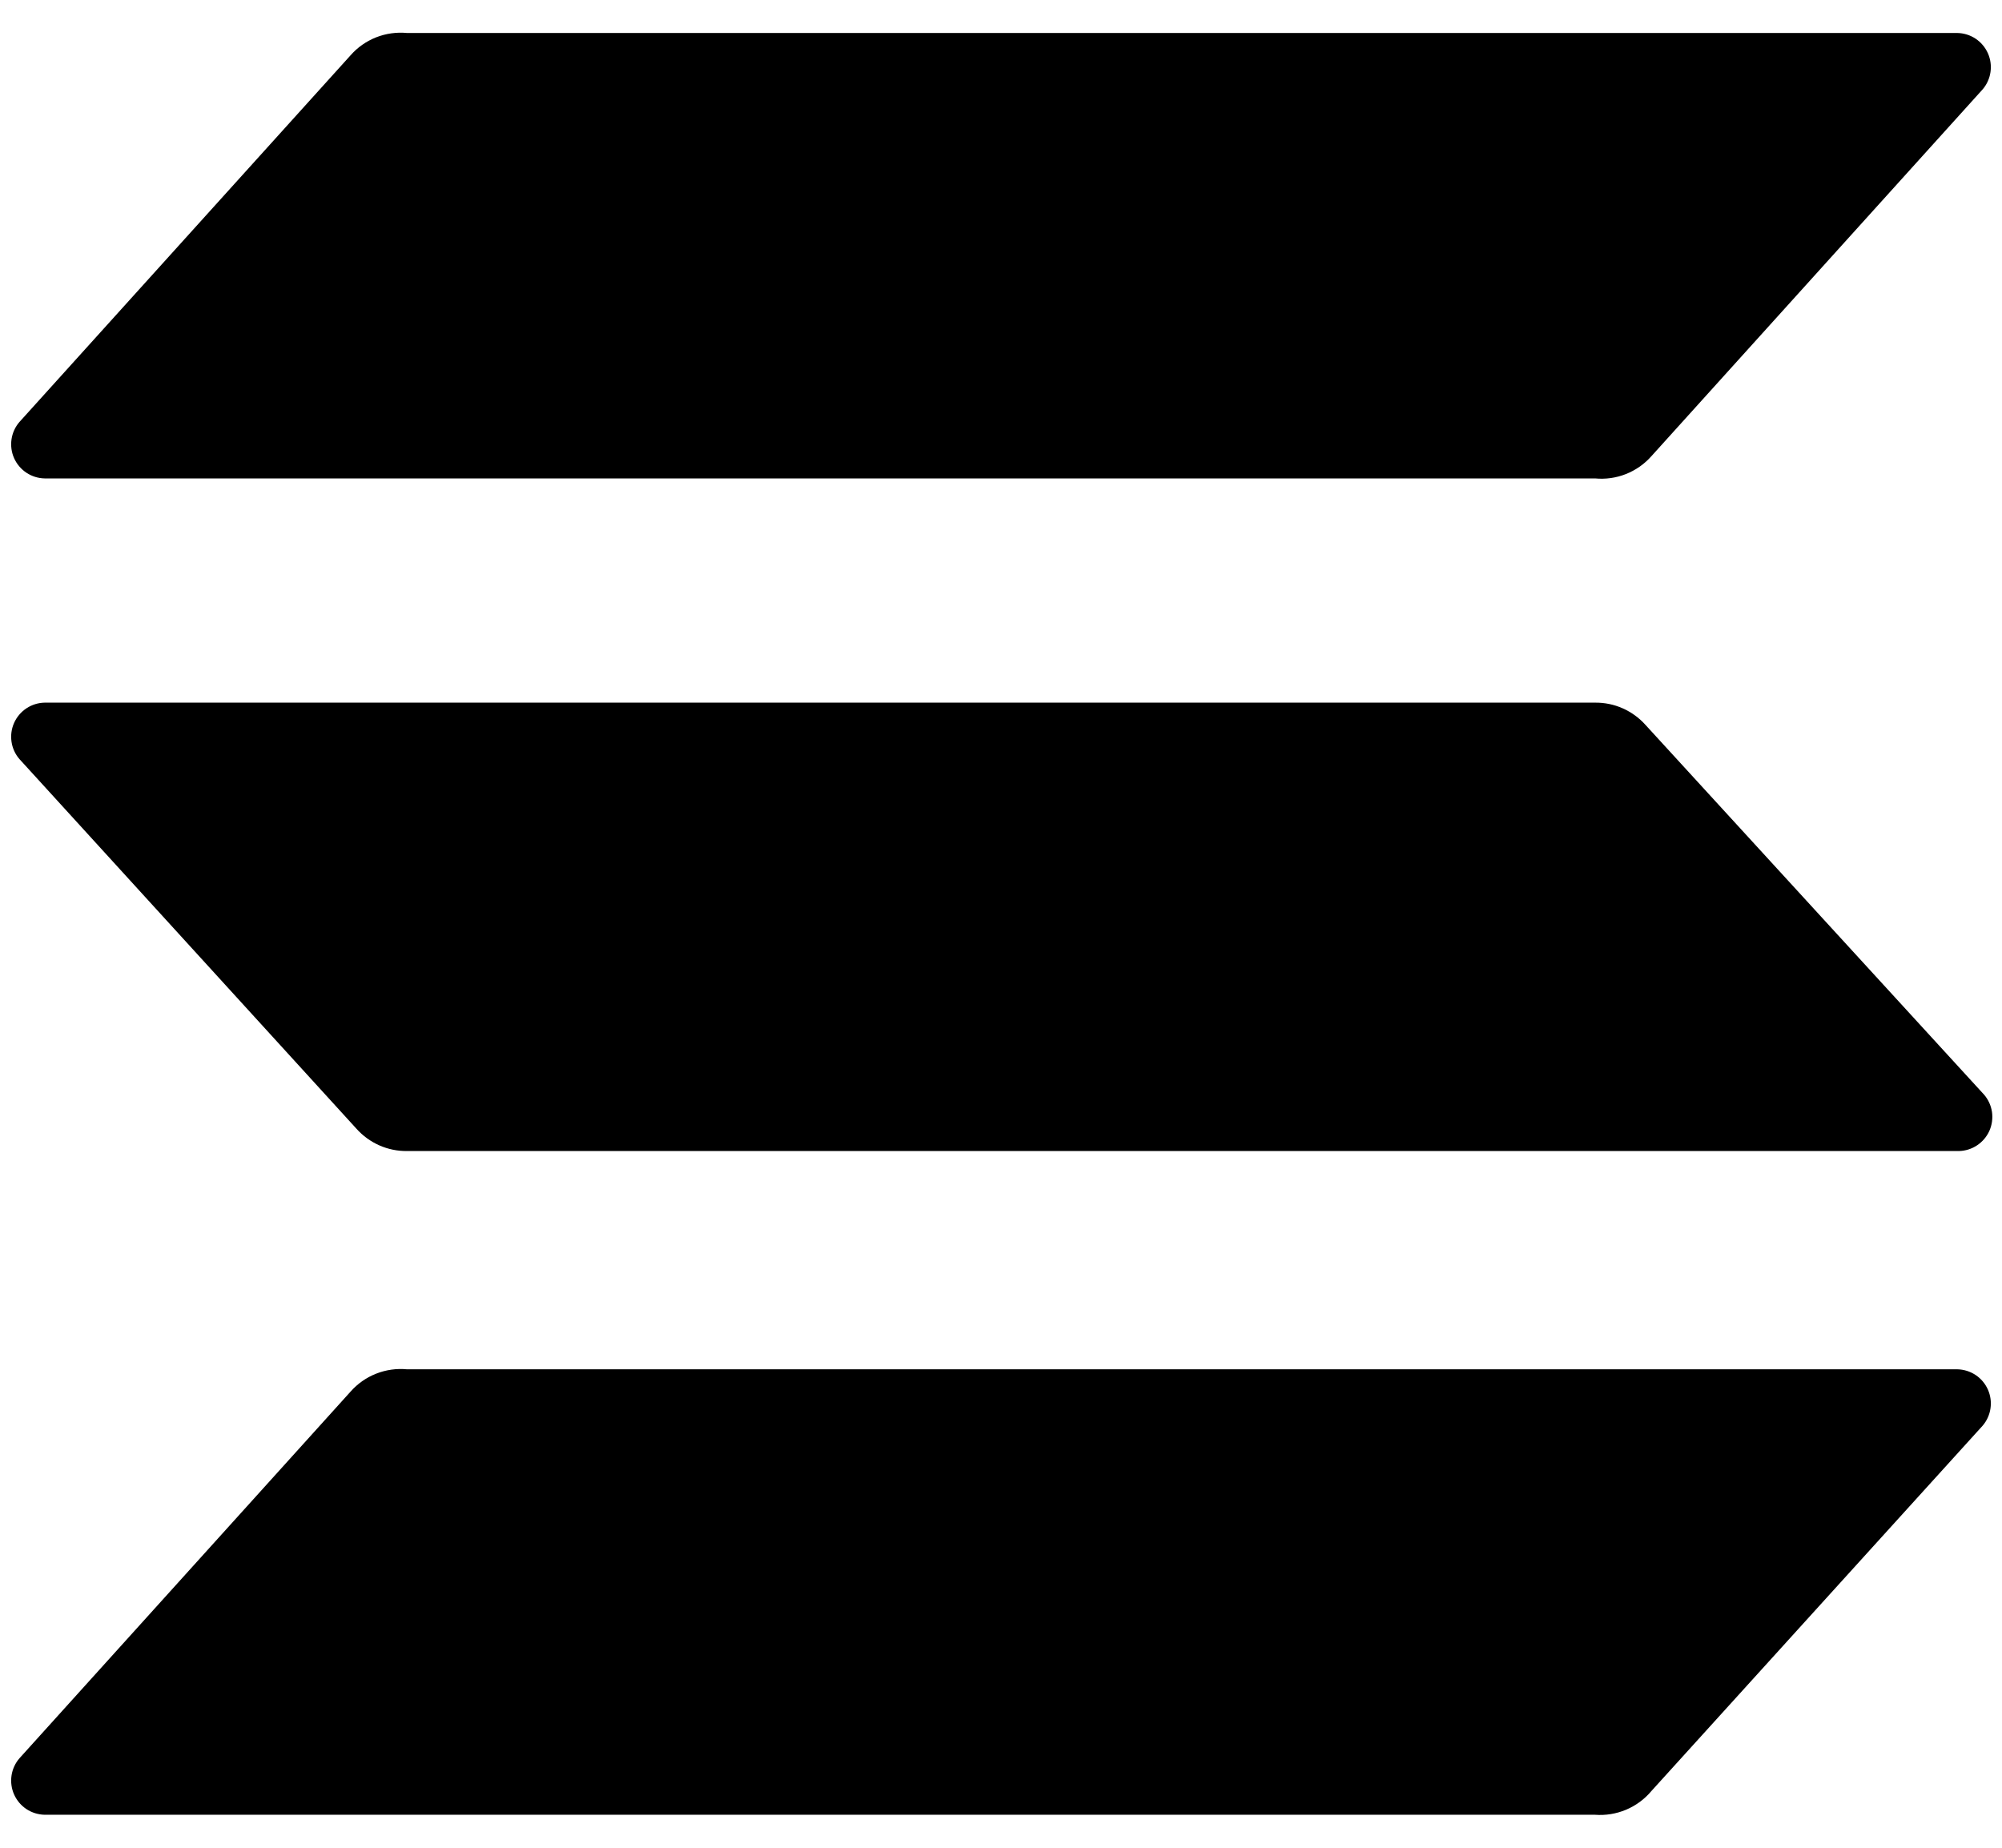 <svg width="52" height="48" viewBox="0 0 52 48" fill="none" xmlns="http://www.w3.org/2000/svg">
<path fill-rule="evenodd" clip-rule="evenodd" d="M9.106 36.15C9.287 35.945 9.514 35.785 9.769 35.685C10.024 35.584 10.299 35.545 10.572 35.571H50.84C51.008 35.574 51.172 35.626 51.313 35.718C51.453 35.811 51.564 35.942 51.633 36.096C51.702 36.25 51.725 36.42 51.701 36.586C51.677 36.753 51.606 36.909 51.496 37.037L42.894 46.526C42.717 46.738 42.491 46.904 42.236 47.012C41.981 47.119 41.704 47.164 41.429 47.143H1.16C0.992 47.139 0.828 47.089 0.687 46.996C0.547 46.903 0.436 46.772 0.367 46.618C0.298 46.464 0.275 46.294 0.299 46.127C0.323 45.961 0.394 45.805 0.504 45.677L9.106 36.15ZM51.534 28.436C51.644 28.563 51.715 28.72 51.74 28.886C51.764 29.053 51.74 29.223 51.672 29.377C51.603 29.53 51.492 29.661 51.351 29.754C51.211 29.847 51.047 29.898 50.879 29.901H10.572C10.324 29.904 10.079 29.854 9.853 29.754C9.627 29.654 9.425 29.507 9.26 29.323L0.504 19.718C0.394 19.591 0.323 19.434 0.299 19.268C0.275 19.101 0.298 18.931 0.367 18.777C0.436 18.624 0.547 18.493 0.687 18.4C0.828 18.307 0.992 18.256 1.16 18.253H41.429C41.676 18.25 41.921 18.3 42.147 18.4C42.373 18.5 42.575 18.647 42.74 18.831L51.534 28.436ZM9.106 1.436C9.287 1.23 9.514 1.071 9.769 0.97C10.024 0.87 10.299 0.831 10.572 0.857H50.84C51.008 0.86 51.172 0.911 51.313 1.004C51.453 1.097 51.564 1.228 51.633 1.382C51.702 1.535 51.725 1.706 51.701 1.872C51.677 2.039 51.606 2.195 51.496 2.323L42.894 11.85C42.713 12.055 42.486 12.214 42.231 12.315C41.976 12.416 41.701 12.454 41.429 12.428H1.16C0.992 12.425 0.828 12.374 0.687 12.281C0.547 12.188 0.436 12.057 0.367 11.904C0.298 11.75 0.275 11.58 0.299 11.413C0.323 11.247 0.394 11.09 0.504 10.963L9.106 1.436Z" fill="black"/>
</svg>
